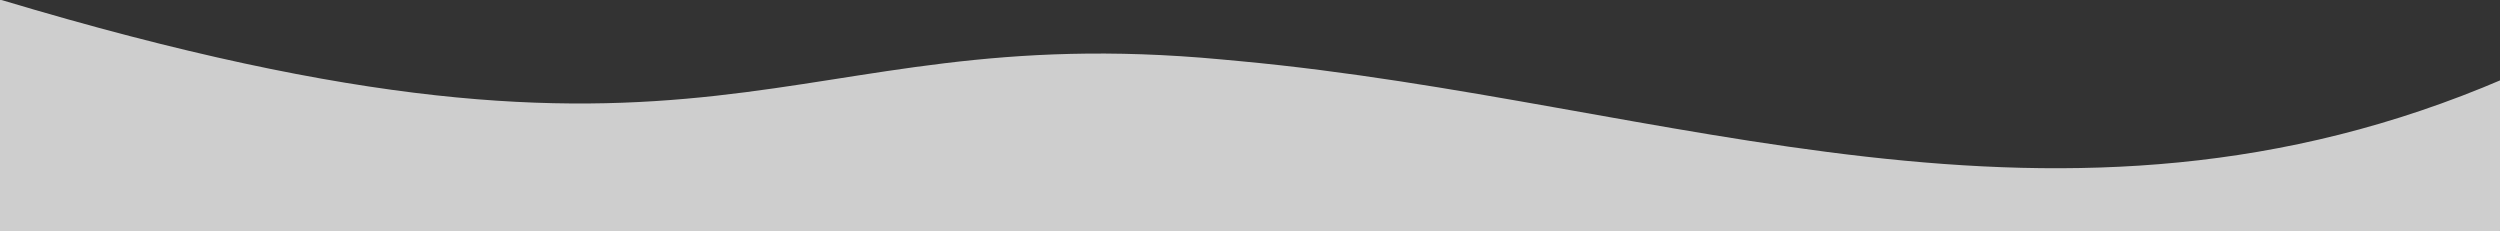 <?xml version="1.0" encoding="UTF-8" standalone="no"?>
<svg
   xmlns:dc="http://purl.org/dc/elements/1.1/"
   xmlns:cc="http://creativecommons.org/ns#"
   xmlns:rdf="http://www.w3.org/1999/02/22-rdf-syntax-ns#"
   xmlns:svg="http://www.w3.org/2000/svg"
   xmlns="http://www.w3.org/2000/svg"
   xmlns:sodipodi="http://sodipodi.sourceforge.net/DTD/sodipodi-0.dtd"
   xmlns:inkscape="http://www.inkscape.org/namespaces/inkscape"
   preserveAspectRatio="none"
   viewBox="0 0 540 50"
   version="1.1"
   id="svg64"
   sodipodi:docname="round_bg.svg"
   inkscape:version="1.0 (6e3e5246a0, 2020-05-07)">
  <rect x="0" y="0" width="540" height="50" fill="#333333" stroke="none"/>
  <defs
     id="defs68" />
  <sodipodi:namedview
     inkscape:document-rotation="0"
     pagecolor="#ffffff"
     bordercolor="#666666"
     borderopacity="1"
     objecttolerance="10"
     gridtolerance="10"
     guidetolerance="10"
     inkscape:pageopacity="0"
     inkscape:pageshadow="2"
     inkscape:window-width="1738"
     inkscape:window-height="929"
     id="namedview66"
     showgrid="false"
     inkscape:zoom="2.2814815"
     inkscape:cx="270"
     inkscape:cy="25"
     inkscape:window-x="72"
     inkscape:window-y="67"
     inkscape:window-maximized="0"
     inkscape:current-layer="svg64" />
  <path
     sodipodi:nodetypes="scccccss"
     fill="#fff"
     fill-rule="evenodd"
     d="m 267.891,13.213 c 92.69,8.614 176.795,45.118 272.856,3.841 L 539.989,50 H 0 V 0 l 0.376,0.017 c 156.504,46.96 167.196,3.873 263.389,12.813 z"
     id="path62"
     opacity="0.76" />
</svg>
